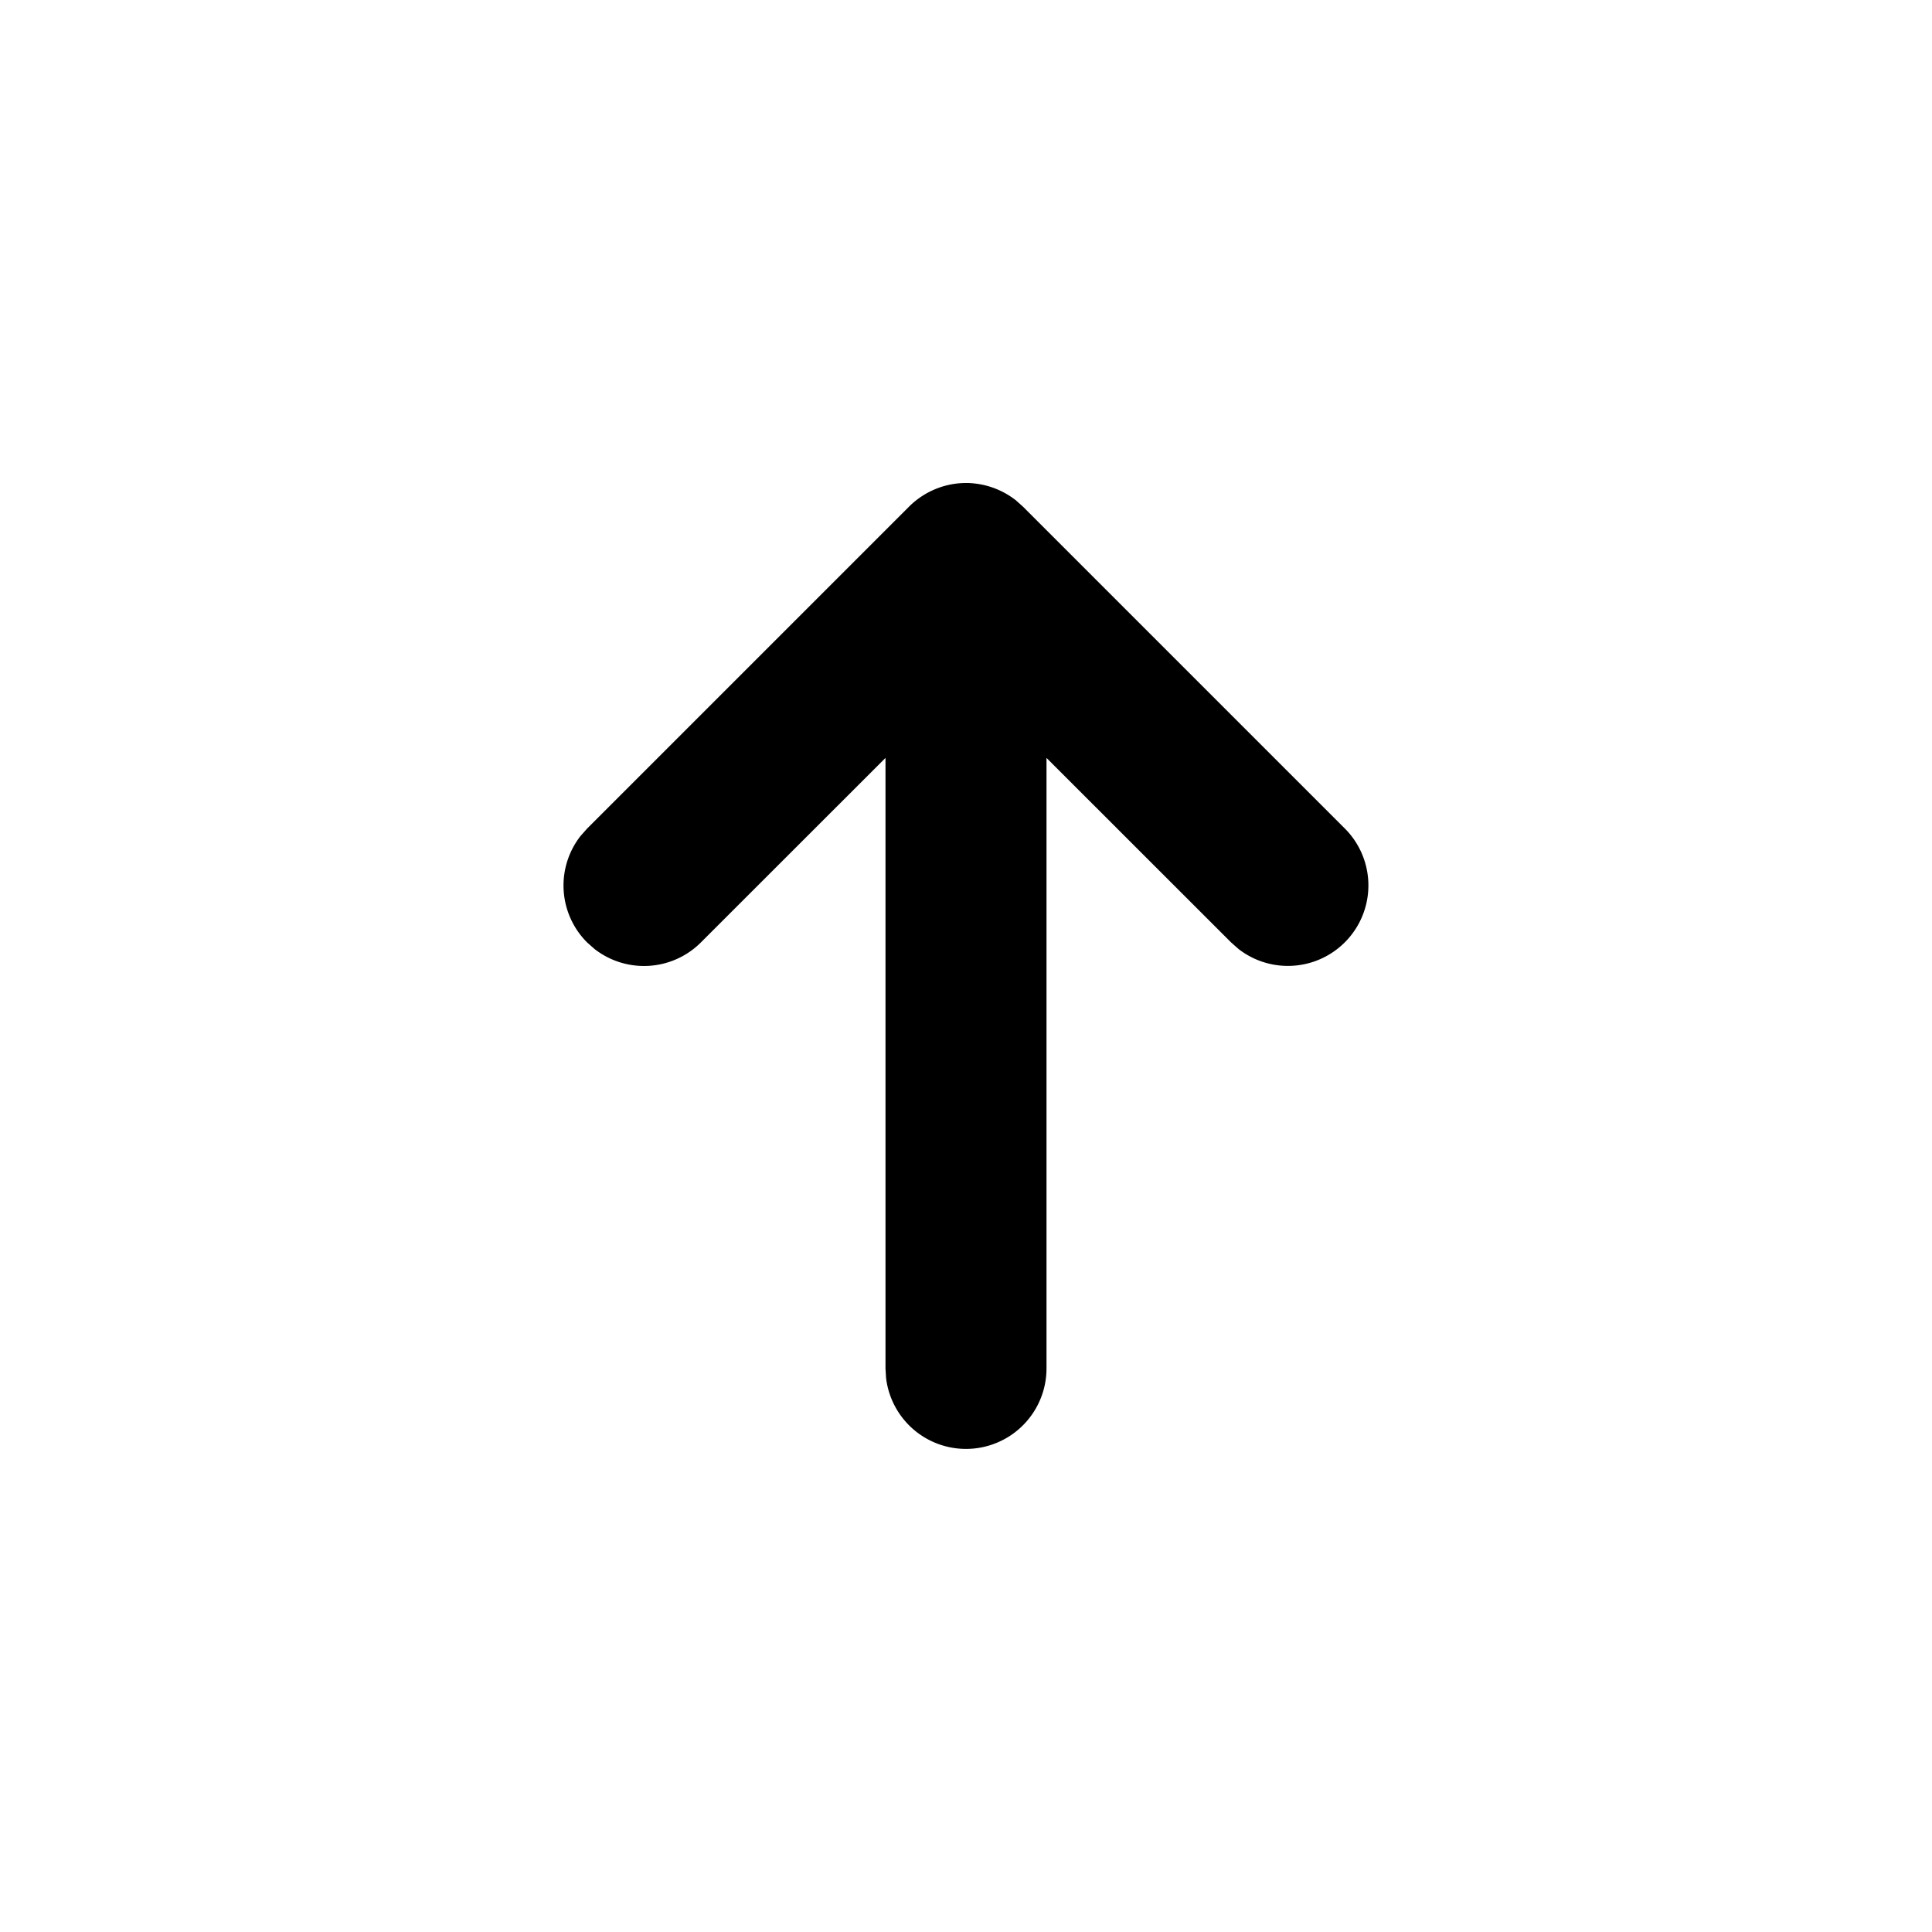 <svg xmlns="http://www.w3.org/2000/svg" viewBox="0 0 24 24"><path d="M12 6h.02c.023 0 .046.002.07.004L12 6a1.008 1.008 0 0 1 .613.21c.007.005.01.007.012.01l.082.073 4 4a1 1 0 0 1-1.32 1.497l-.094-.083L13 9.415V17a1 1 0 0 1-1.993.117L11 17V9.415l-2.293 2.292a1 1 0 0 1-1.32.083l-.094-.083a1 1 0 0 1-.083-1.32l.083-.094 4-4 .082-.073a.94.94 0 0 1 .008-.007l-.09.08a1.008 1.008 0 0 1 .617-.289A1.035 1.035 0 0 1 12 6z"/></svg>
